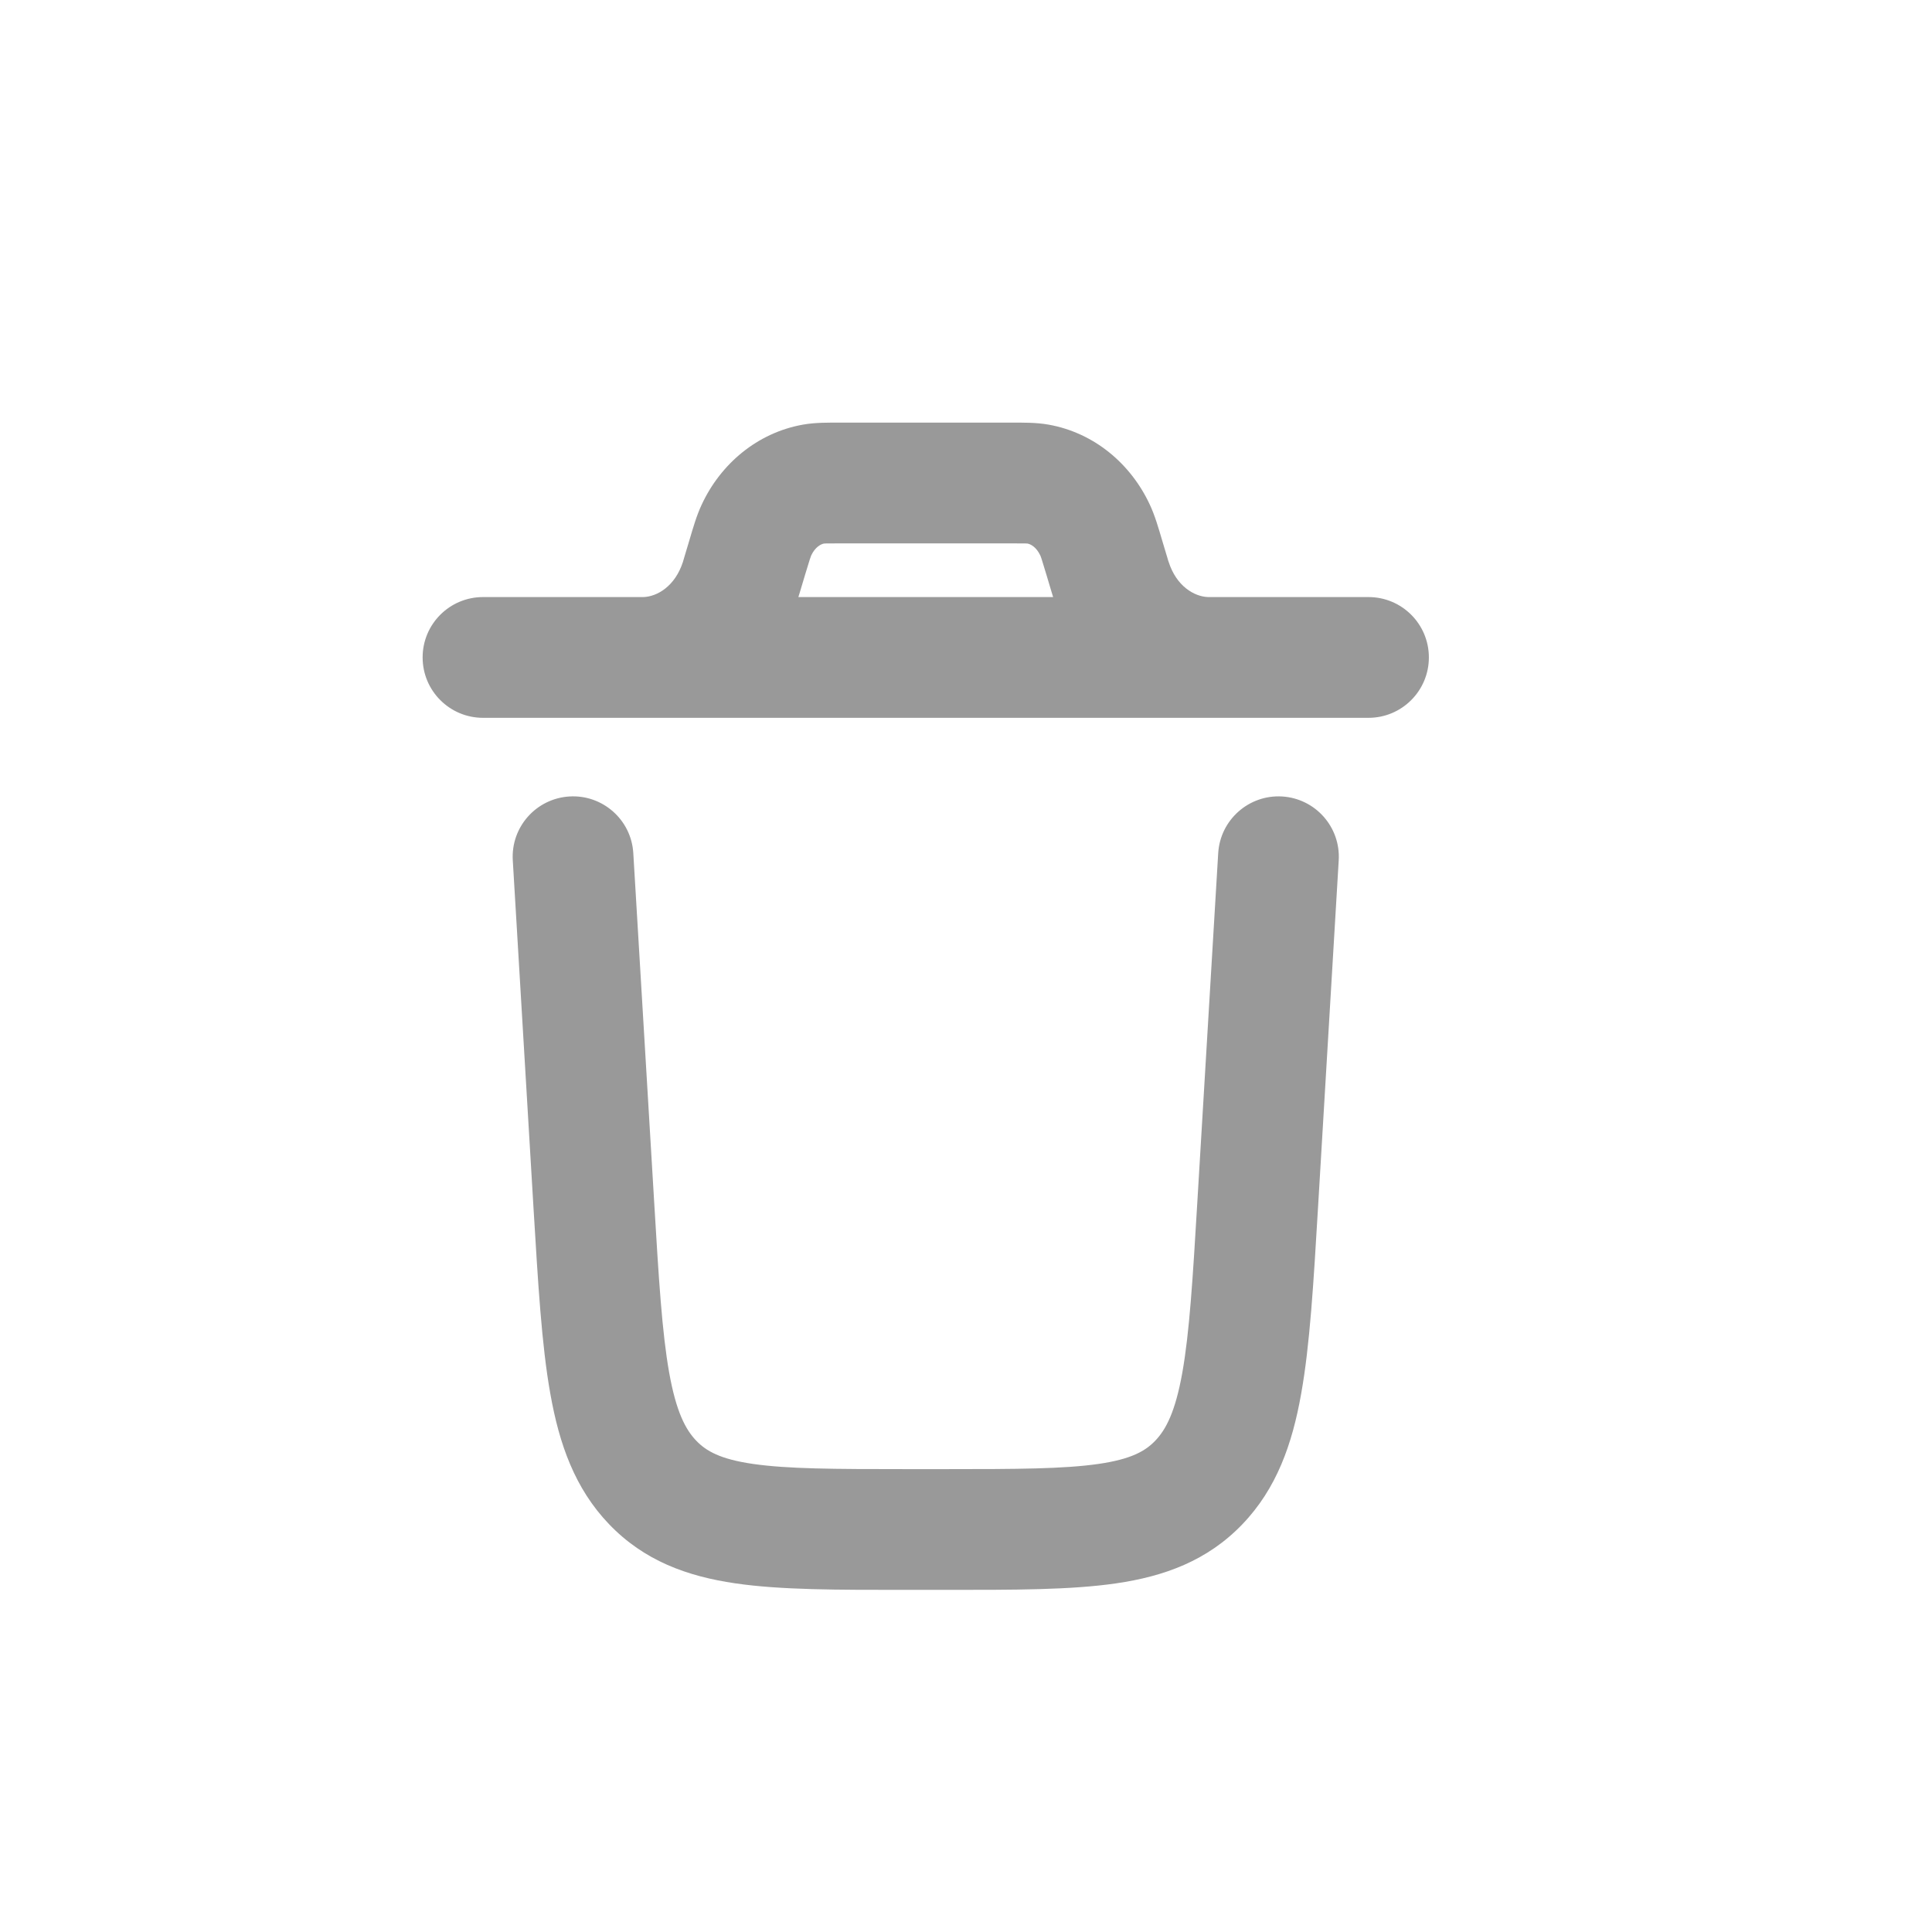 <svg width="24" height="24" viewBox="0 0 24 24" fill="none" xmlns="http://www.w3.org/2000/svg">
<g id="Type=delete ANDROID">
<path id="Vector" d="M17 8.917C17.414 8.917 17.75 8.581 17.75 8.167C17.75 7.752 17.414 7.417 17 7.417V8.917ZM6 7.417C5.586 7.417 5.25 7.752 5.25 8.167C5.25 8.581 5.586 8.917 6 8.917V7.417ZM15.624 14.955L14.875 14.91V14.91L15.624 14.955ZM7.376 14.955L6.627 15L7.376 14.955ZM8.108 18.416L8.649 17.897L8.108 18.416ZM13.719 6.929L13 7.143V7.143L13.719 6.929ZM13.781 7.139L14.5 6.924V6.924L13.781 7.139ZM9.219 7.139L8.5 6.924L8.5 6.924L9.219 7.139ZM9.282 6.929L10 7.143L9.282 6.929ZM9.196 7.214L9.909 7.445L9.909 7.445L9.196 7.214ZM7.941 7.417C7.527 7.417 7.191 7.752 7.191 8.167C7.191 8.581 7.527 8.917 7.941 8.917V7.417ZM8.012 8.166L8.033 8.916H8.033L8.012 8.166ZM13.804 7.214L14.518 6.982L14.518 6.982L13.804 7.214ZM15.059 8.917C15.473 8.917 15.809 8.581 15.809 8.167C15.809 7.752 15.473 7.417 15.059 7.417V8.917ZM14.988 8.166L14.967 8.916H14.967L14.988 8.166ZM12.895 6.014L13.026 5.275V5.275L12.895 6.014ZM13.602 6.583L14.282 6.266L14.282 6.266L13.602 6.583ZM10.105 6.014L9.974 5.275L10.105 6.014ZM9.398 6.583L8.718 6.266L8.718 6.266L9.398 6.583ZM7.867 10.598C7.843 10.185 7.487 9.869 7.074 9.894C6.66 9.919 6.345 10.274 6.37 10.688L7.867 10.598ZM16.63 10.688C16.655 10.274 16.34 9.919 15.926 9.894C15.513 9.87 15.158 10.185 15.133 10.598L16.63 10.688ZM17 7.417H6V8.917H17V7.417ZM11.25 19.75H11.75V18.25H11.25V19.75ZM11.75 19.75C12.588 19.75 13.298 19.752 13.865 19.669C14.462 19.582 14.998 19.389 15.434 18.934L14.351 17.897C14.227 18.026 14.053 18.126 13.649 18.185C13.215 18.248 12.634 18.25 11.75 18.25V19.75ZM14.875 14.91C14.817 15.887 14.776 16.554 14.687 17.053C14.6 17.538 14.485 17.757 14.351 17.897L15.434 18.934C15.86 18.49 16.053 17.937 16.163 17.317C16.272 16.711 16.317 15.94 16.373 15L14.875 14.91ZM11.25 18.25C10.366 18.25 9.785 18.248 9.351 18.185C8.947 18.126 8.773 18.026 8.649 17.897L7.566 18.934C8.002 19.389 8.538 19.582 9.135 19.669C9.702 19.752 10.412 19.75 11.25 19.75V18.25ZM6.627 15C6.684 15.94 6.728 16.711 6.837 17.317C6.947 17.937 7.14 18.49 7.566 18.934L8.649 17.897C8.515 17.757 8.4 17.538 8.313 17.053C8.224 16.554 8.183 15.887 8.125 14.91L6.627 15ZM10.436 6.75H12.564V5.25H10.436V6.75ZM13 7.143L13.063 7.354L14.5 6.924L14.437 6.714L13 7.143ZM9.937 7.354L10 7.143L8.563 6.714L8.5 6.924L9.937 7.354ZM8.5 6.924C8.488 6.966 8.485 6.975 8.483 6.982L9.909 7.445C9.918 7.417 9.927 7.388 9.937 7.354L8.5 6.924ZM7.941 8.917C7.973 8.917 8.003 8.917 8.033 8.916L7.991 7.417C7.987 7.417 7.982 7.417 7.941 7.417V8.917ZM8.483 6.982C8.386 7.281 8.165 7.412 7.991 7.417L8.033 8.916C8.924 8.891 9.644 8.265 9.909 7.445L8.483 6.982ZM13.063 7.354C13.073 7.388 13.082 7.417 13.091 7.445L14.518 6.982C14.515 6.975 14.512 6.966 14.5 6.924L13.063 7.354ZM15.059 7.417C15.018 7.417 15.013 7.417 15.009 7.417L14.967 8.916C14.997 8.917 15.027 8.917 15.059 8.917V7.417ZM13.091 7.445C13.356 8.265 14.076 8.891 14.967 8.916L15.009 7.417C14.835 7.412 14.614 7.281 14.518 6.982L13.091 7.445ZM12.564 6.75C12.654 6.75 12.703 6.75 12.74 6.751C12.773 6.752 12.774 6.754 12.763 6.752L13.026 5.275C12.869 5.247 12.705 5.25 12.564 5.25V6.75ZM14.437 6.714C14.391 6.558 14.347 6.404 14.282 6.266L12.923 6.9C12.93 6.914 12.939 6.94 13 7.143L14.437 6.714ZM12.763 6.752C12.802 6.759 12.873 6.794 12.923 6.9L14.282 6.266C14.048 5.764 13.594 5.376 13.026 5.275L12.763 6.752ZM10.436 5.25C10.295 5.25 10.131 5.247 9.974 5.275L10.237 6.752C10.226 6.754 10.227 6.752 10.26 6.751C10.297 6.75 10.346 6.75 10.436 6.75V5.25ZM10 7.143C10.061 6.94 10.071 6.914 10.077 6.9L8.718 6.266C8.653 6.404 8.609 6.558 8.563 6.714L10 7.143ZM9.974 5.275C9.406 5.376 8.952 5.764 8.718 6.266L10.077 6.9C10.127 6.794 10.198 6.759 10.237 6.752L9.974 5.275ZM6.37 10.688L6.627 15L8.125 14.91L7.867 10.598L6.37 10.688ZM16.373 15L16.63 10.688L15.133 10.598L14.875 14.91L16.373 15Z" fill="#999999"/>
</g>
</svg>
